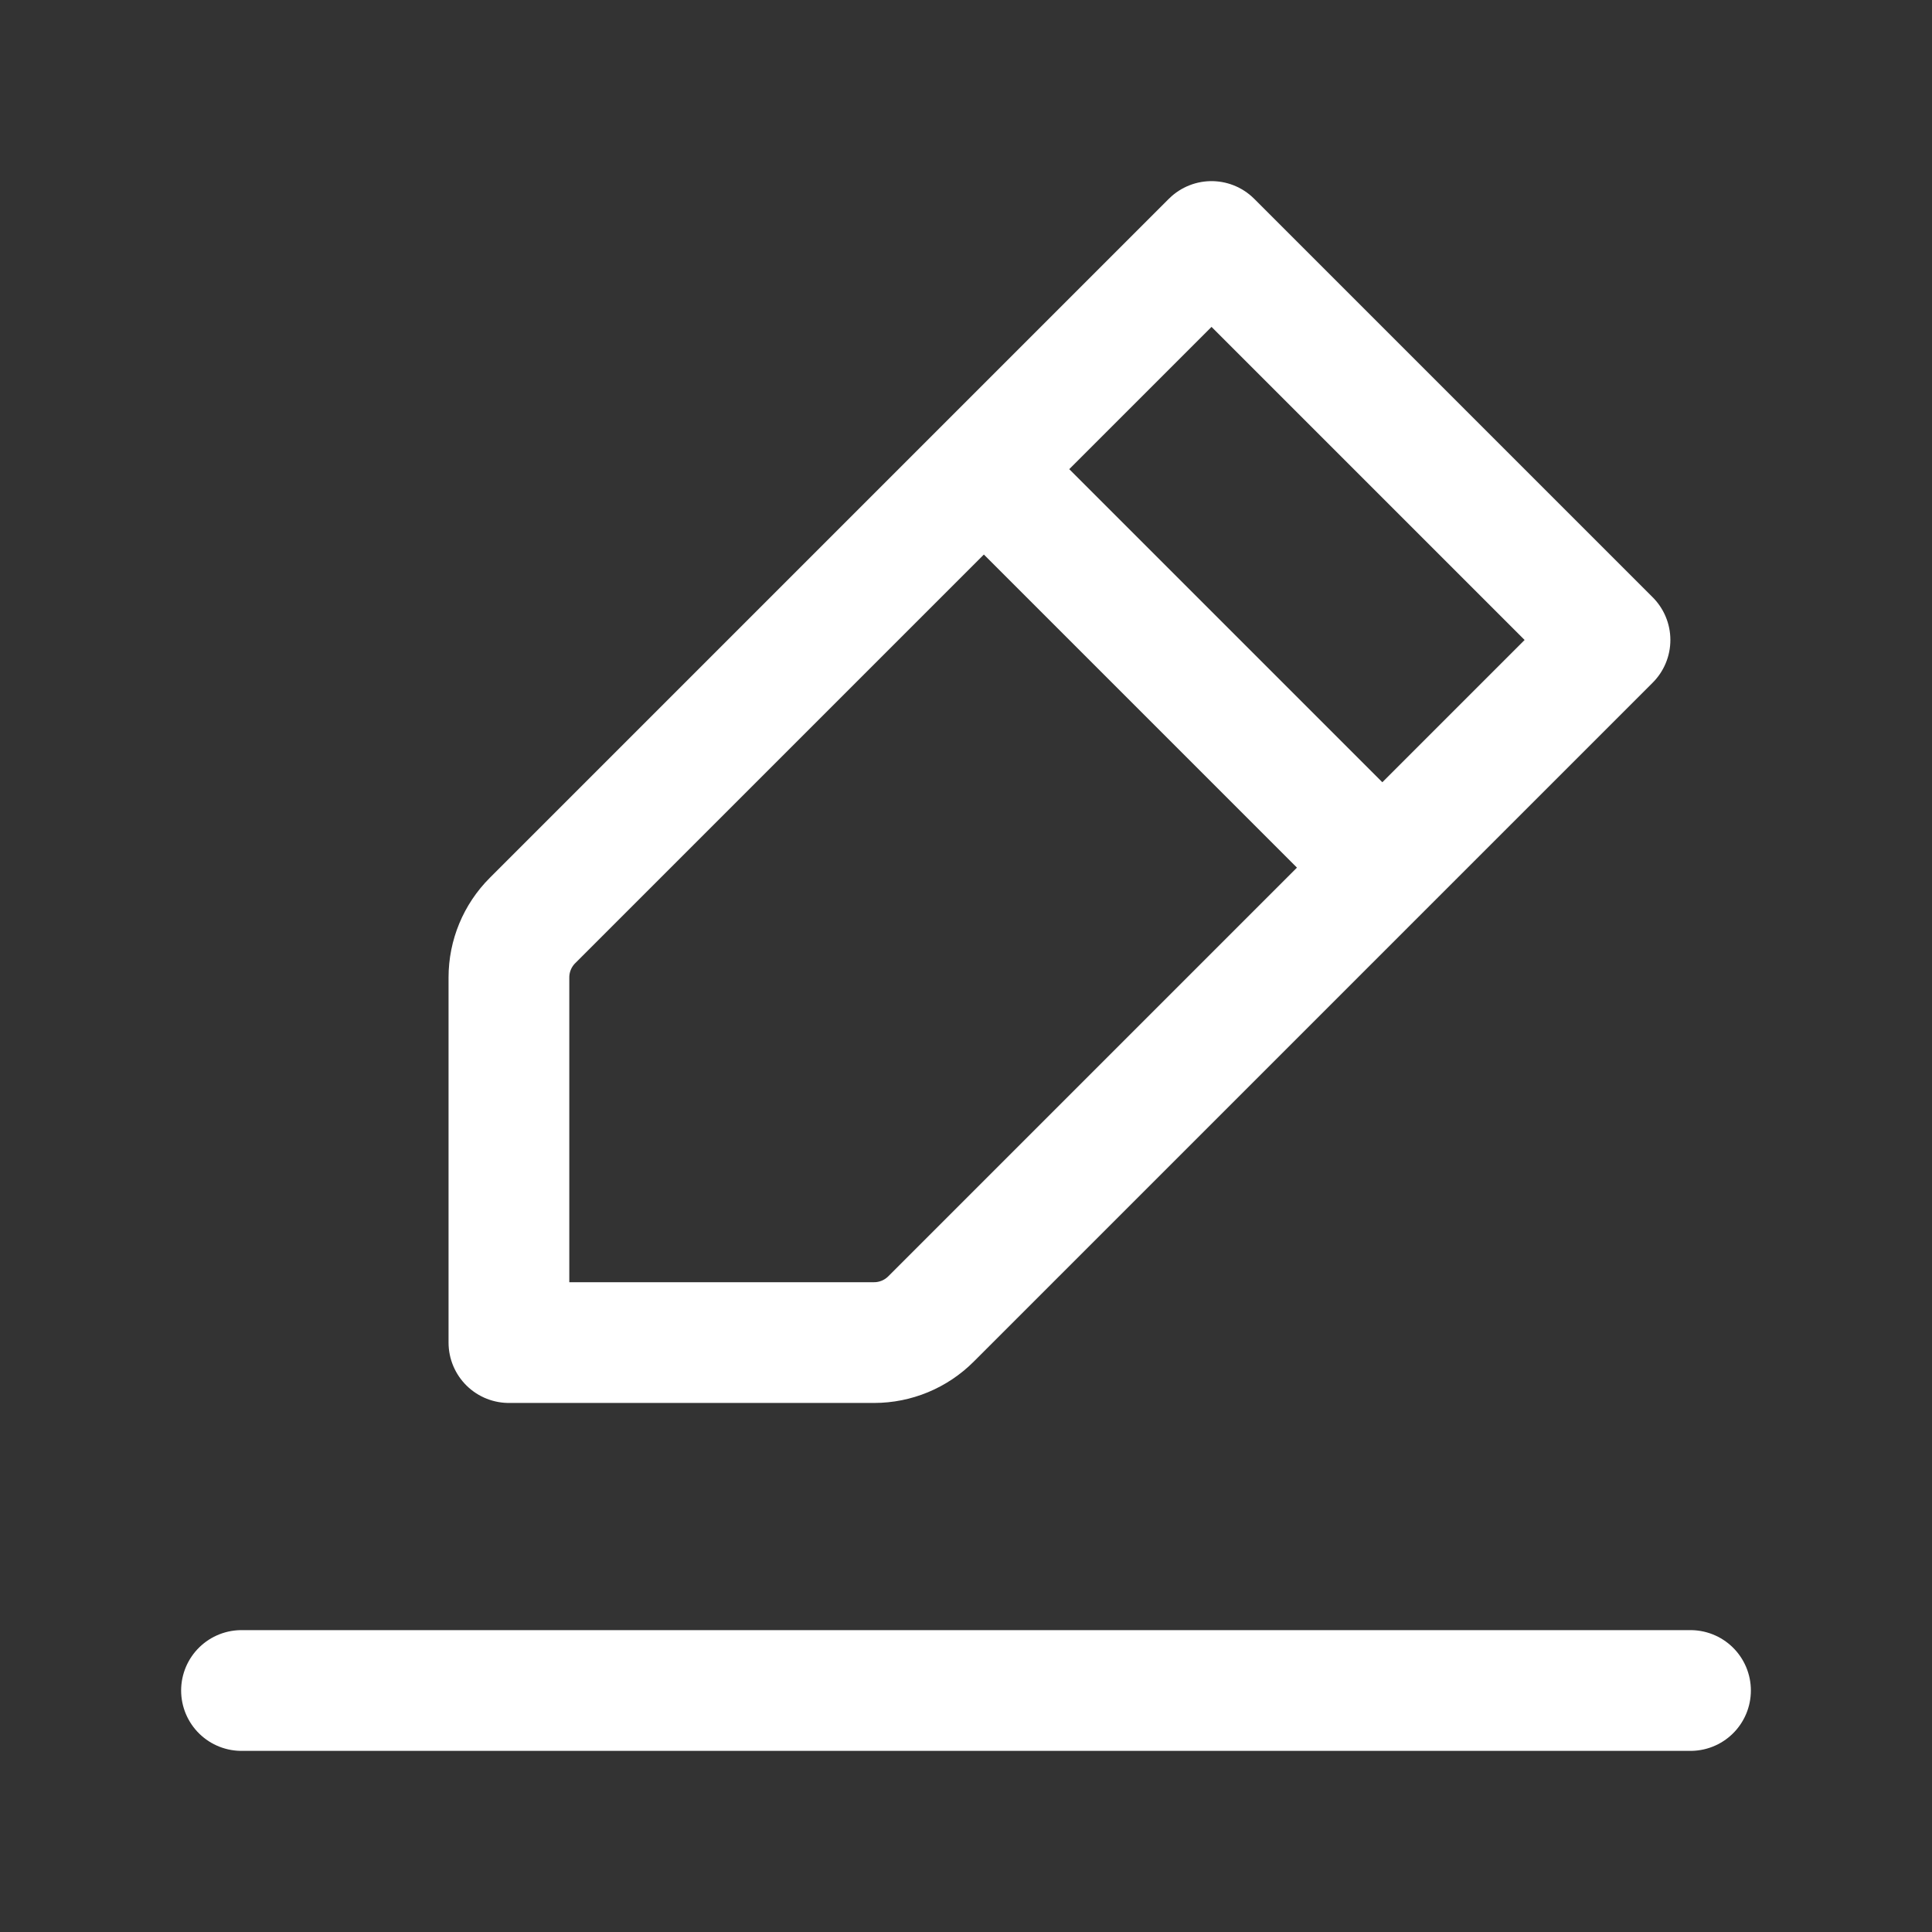 <svg width="24" height="24" viewBox="0 0 24 24" fill="none" xmlns="http://www.w3.org/2000/svg">
<rect x="0" y="0" width="24" height="24" fill="#333333" stroke="none"/>
<path d="M3 21H21" stroke="white" stroke-width="1.5" stroke-linecap="round" stroke-linejoin="round"/>
<path d="M12.222 5.828L17.172 10.778M12.222 5.828L15.05 3L20 7.95L17.172 10.778L12.222 5.828ZM12.222 5.828L6.615 11.435C6.427 11.623 6.322 11.877 6.322 12.142V16.678H10.858C11.123 16.678 11.377 16.573 11.565 16.385L17.172 10.778L12.222 5.828Z" stroke="white" stroke-width="1.5" stroke-linecap="round" stroke-linejoin="round"/>
</svg>
